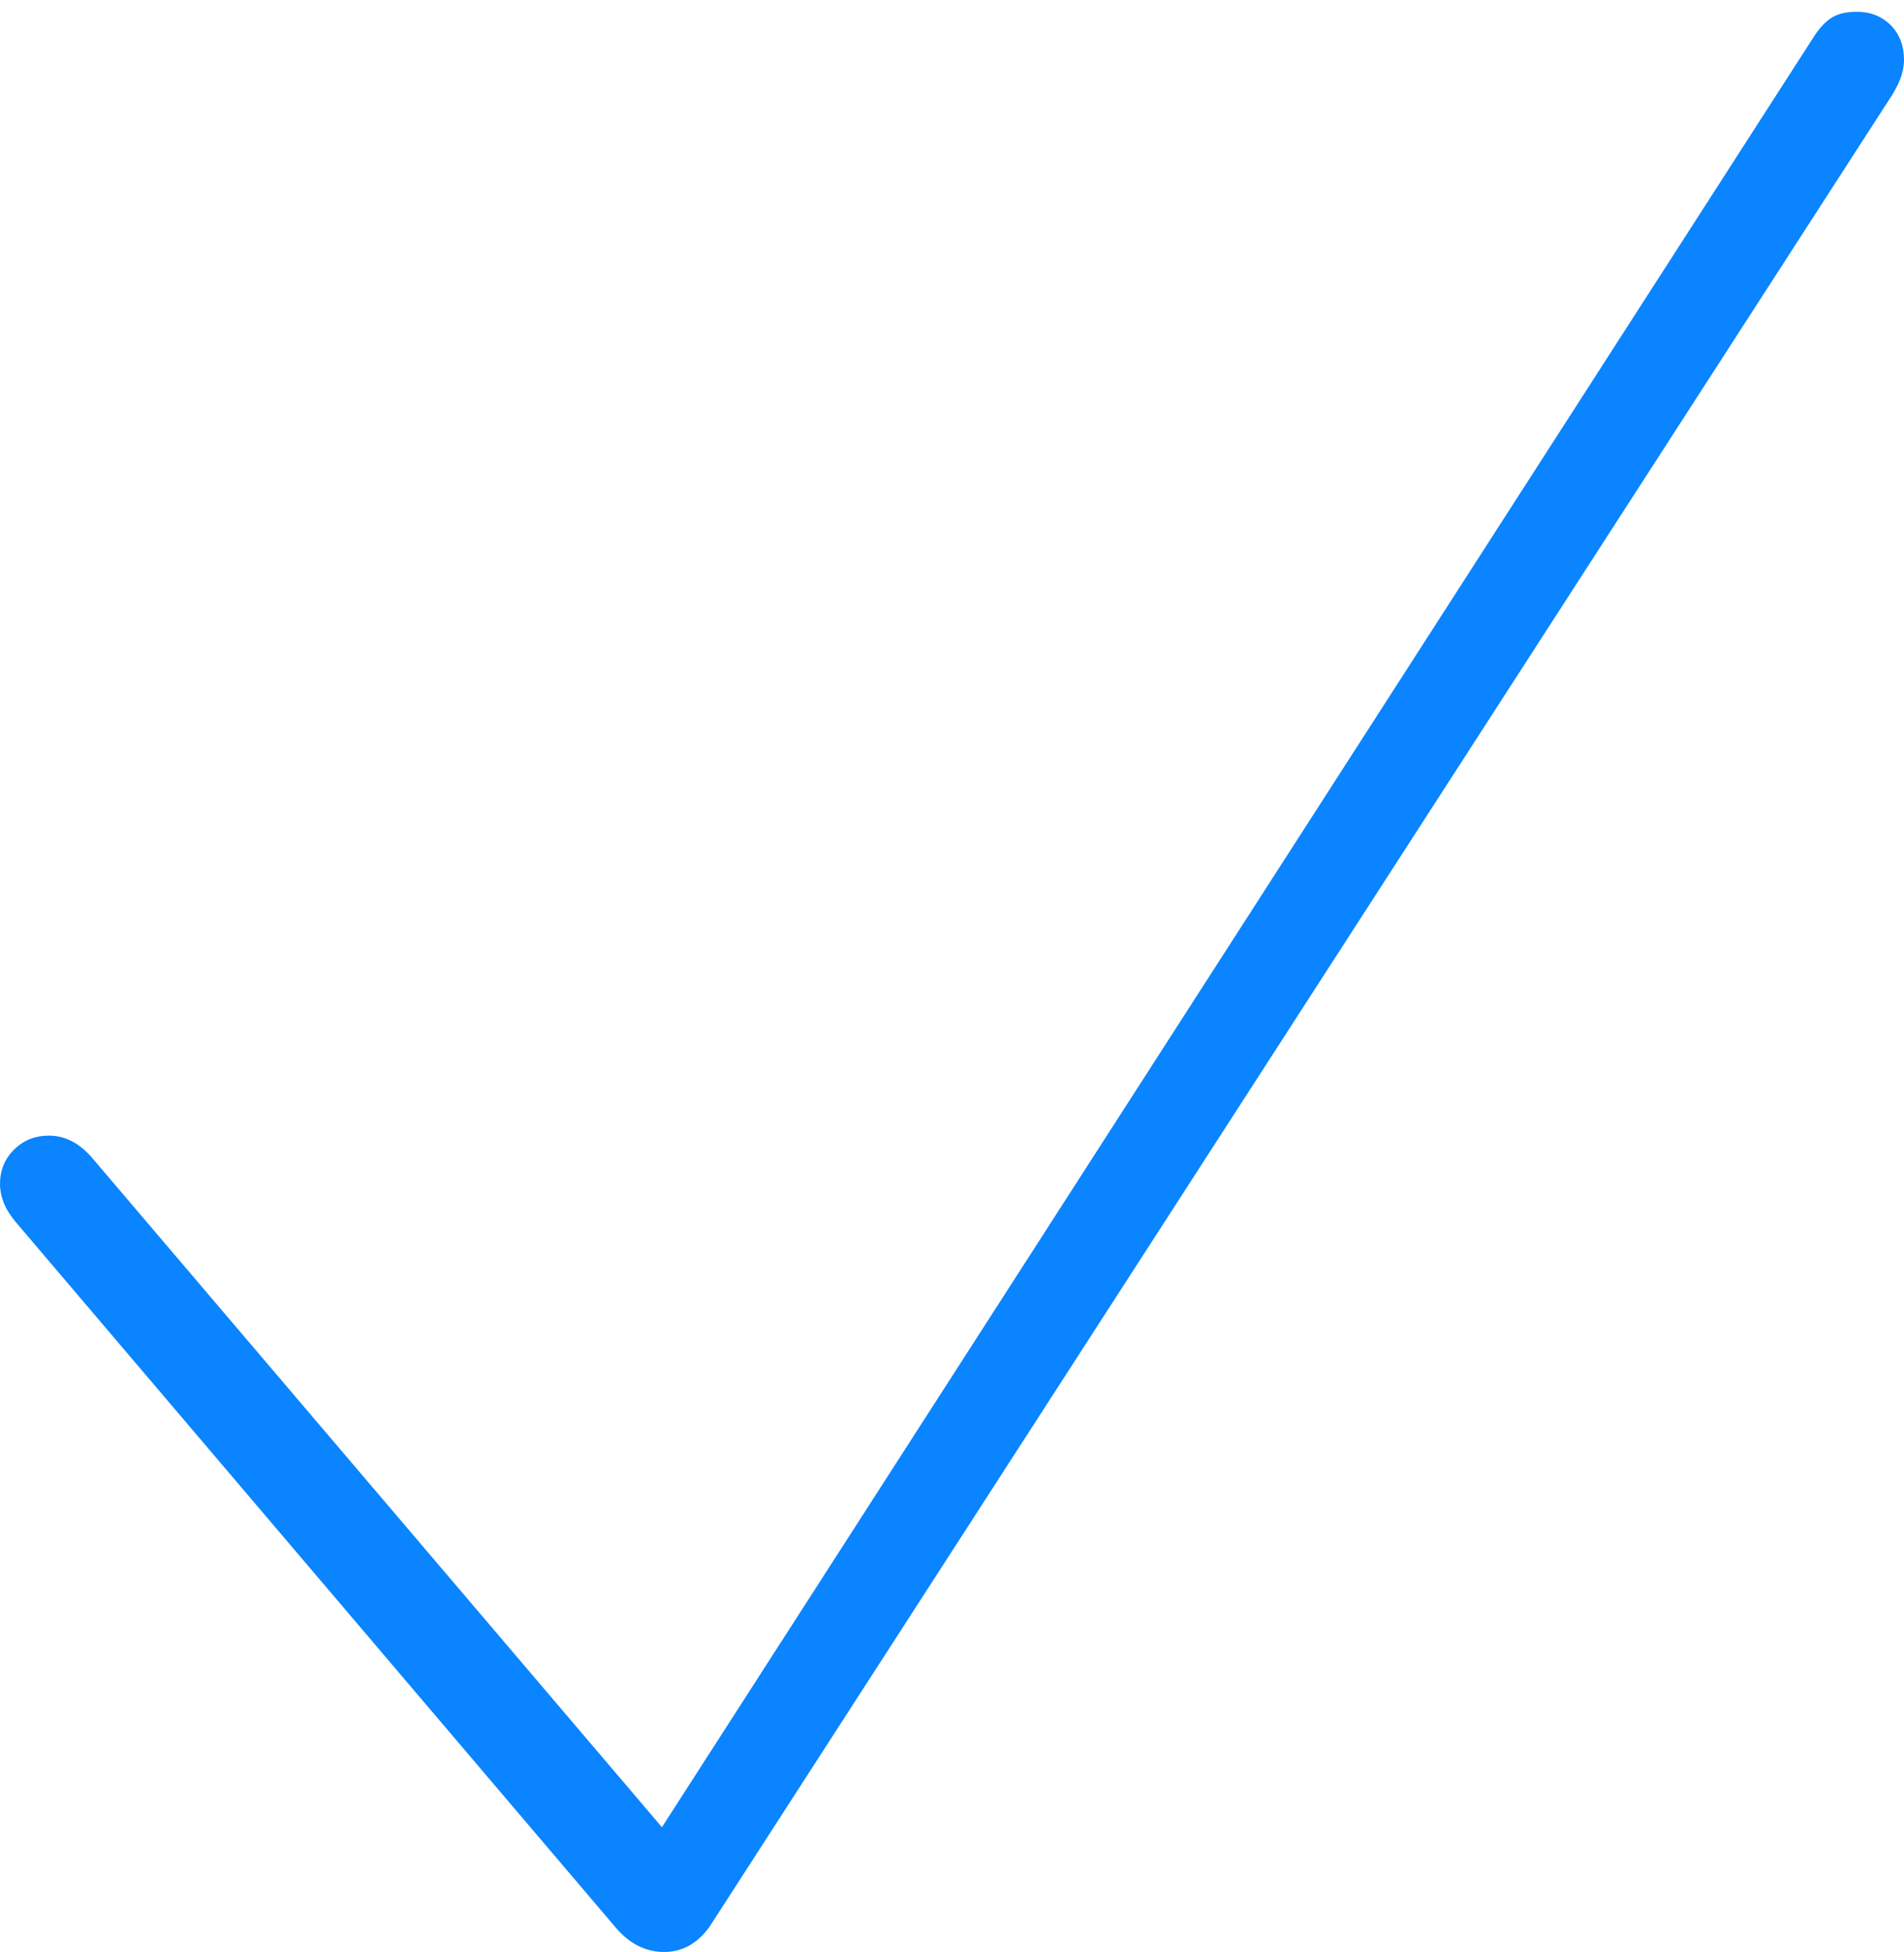 <?xml version="1.0" encoding="UTF-8"?>
<!--Generator: Apple Native CoreSVG 175-->
<!DOCTYPE svg
PUBLIC "-//W3C//DTD SVG 1.1//EN"
       "http://www.w3.org/Graphics/SVG/1.1/DTD/svg11.dtd">
<svg version="1.1" xmlns="http://www.w3.org/2000/svg" xmlns:xlink="http://www.w3.org/1999/xlink" width="15.694" height="16.083">
 <g>
  <rect height="16.083" opacity="0" width="15.694" x="0" y="0"/>
  <path d="M5.474 16.083Q5.699 16.083 5.849 15.874L15.598 0.78Q15.654 0.688 15.674 0.619Q15.694 0.55 15.694 0.493Q15.694 0.318 15.584 0.207Q15.473 0.097 15.305 0.097Q15.181 0.097 15.104 0.142Q15.027 0.188 14.957 0.293L5.456 15.055L0.772 9.555Q0.61 9.357 0.403 9.357Q0.232 9.357 0.116 9.472Q0 9.587 0 9.755Q0 9.832 0.03 9.908Q0.059 9.983 0.128 10.067L5.07 15.876Q5.243 16.083 5.474 16.083Z" fill="#0a84ff"/>
 </g>
</svg>
